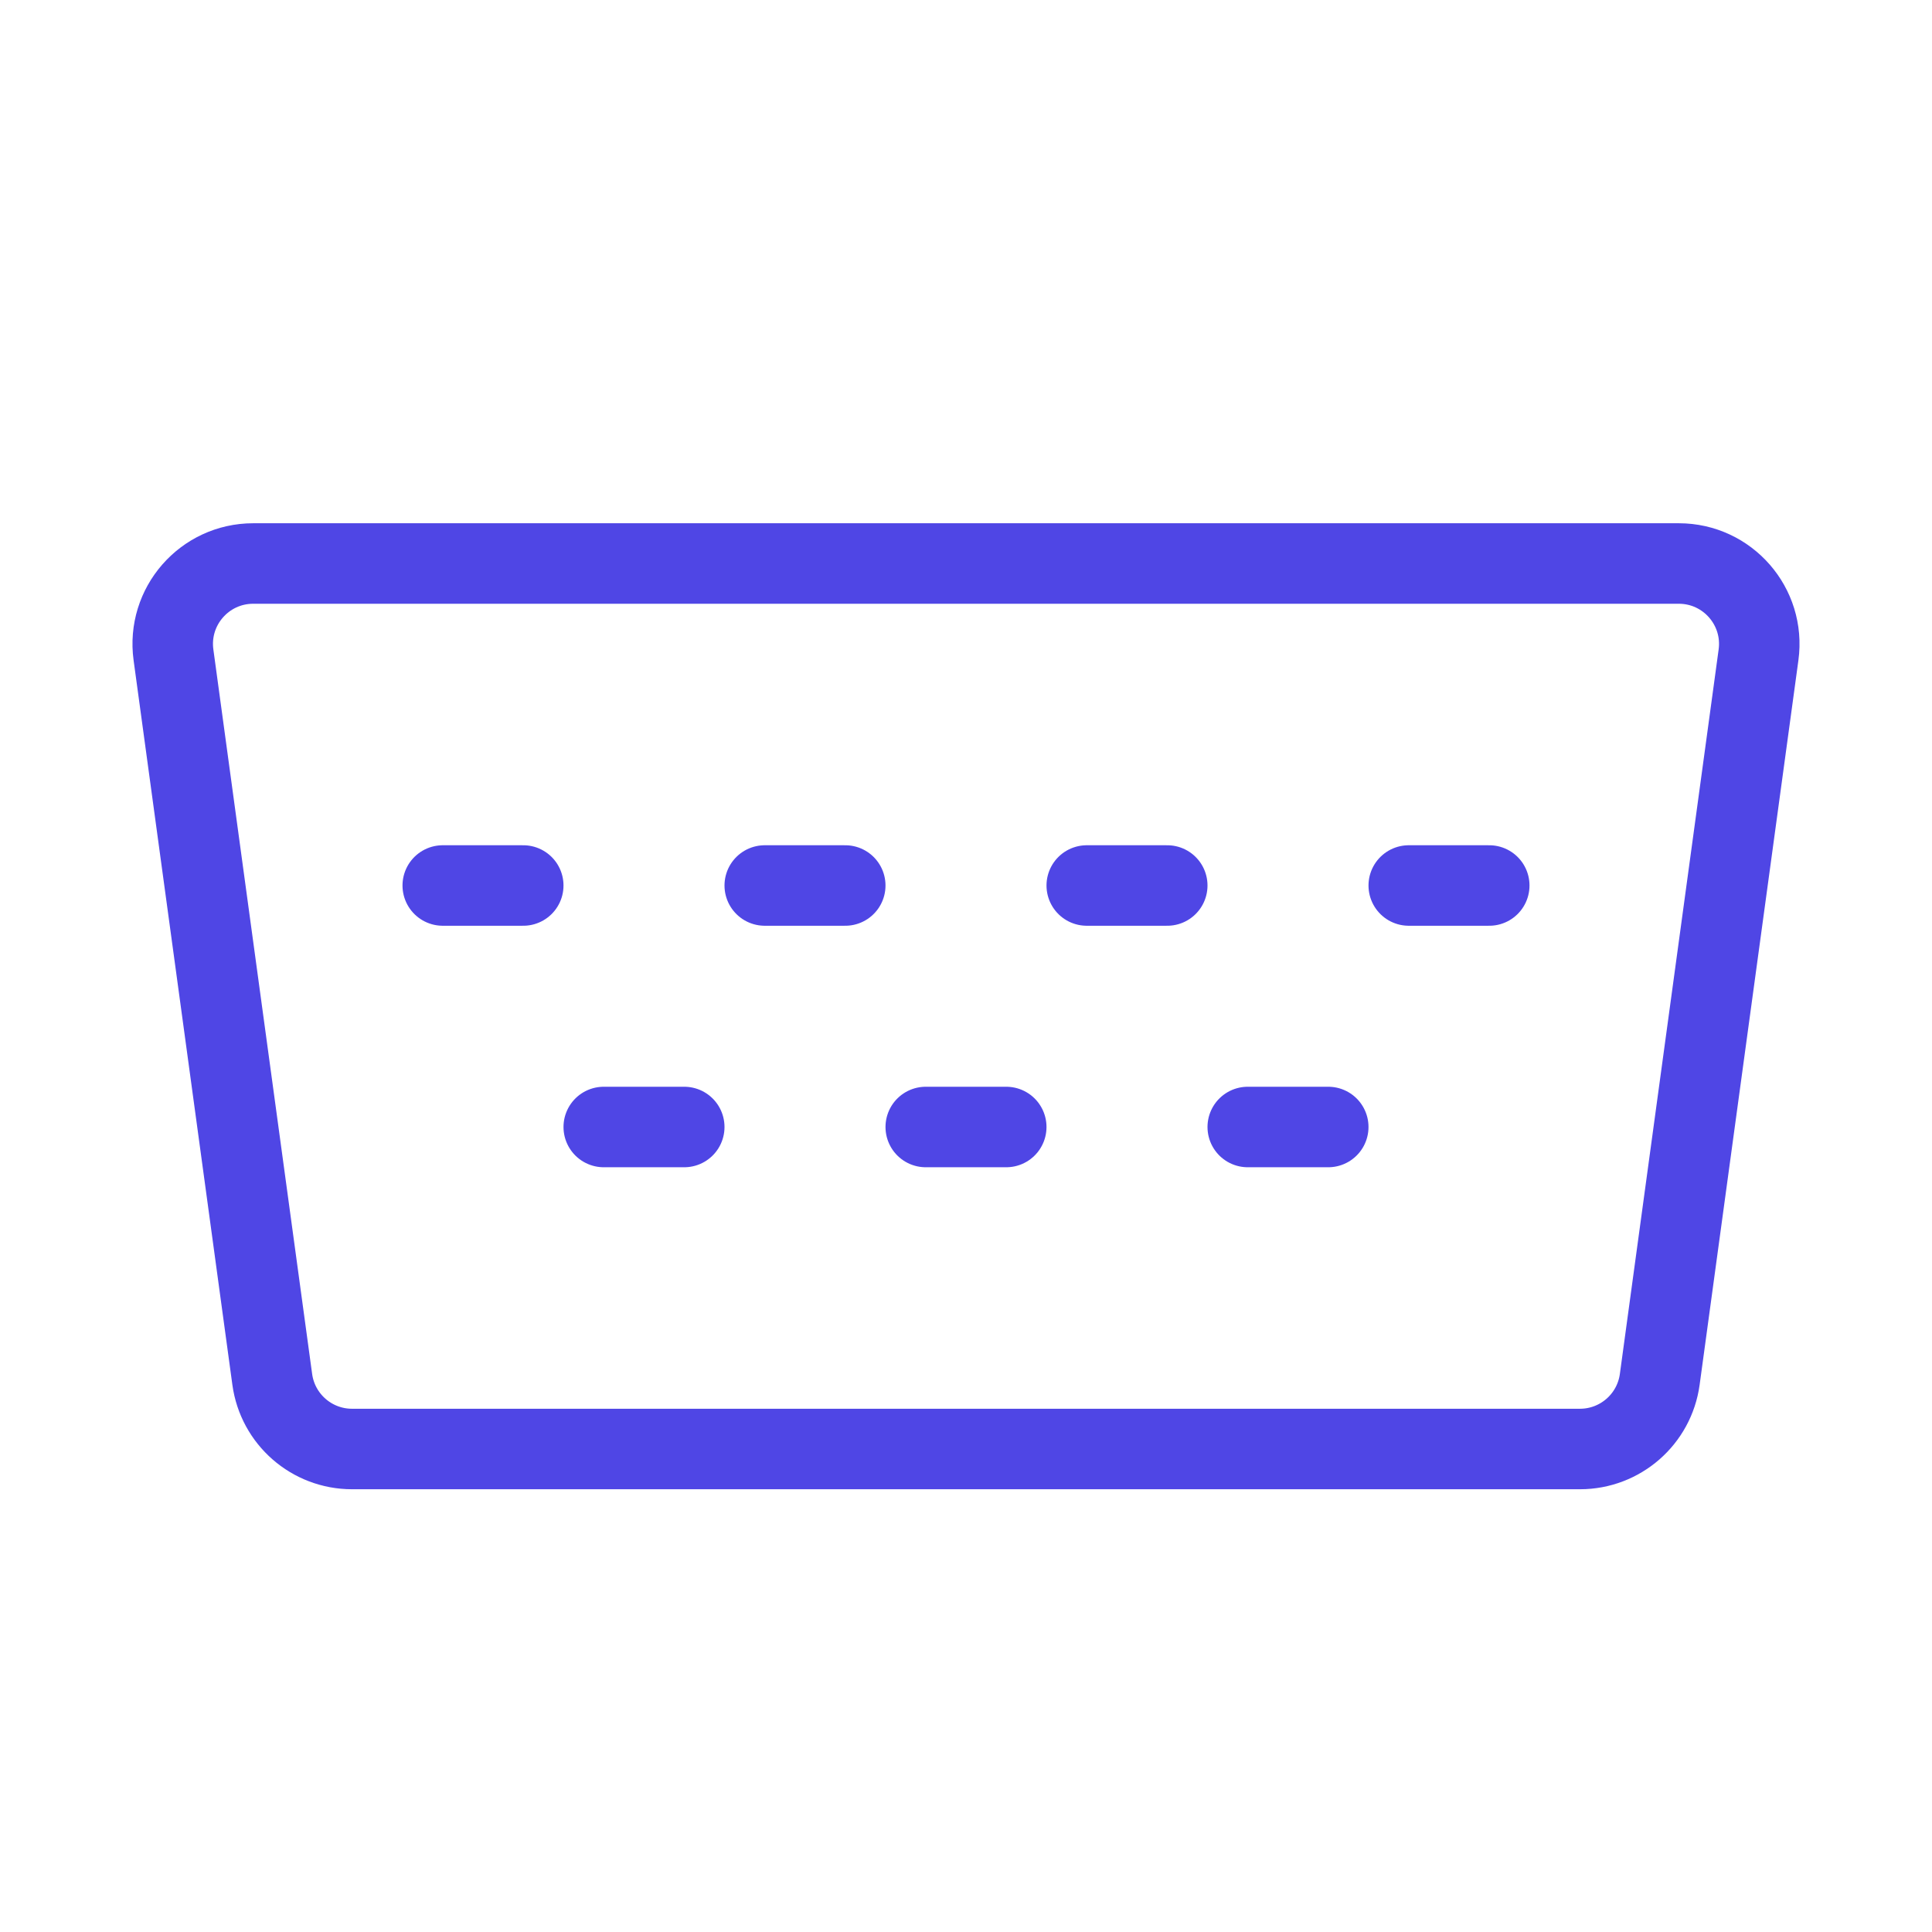 <?xml version="1.0" encoding="UTF-8"?><svg width="38" height="38" viewBox="0 0 48 48" fill="none" xmlns="http://www.w3.org/2000/svg"><path d="M4.31 16.27C4.146 15.069 5.079 14 6.291 14H41.709C42.921 14 43.854 15.069 43.69 16.27L41.236 34.27C41.101 35.261 40.254 36 39.254 36H8.746C7.746 36 6.899 35.261 6.764 34.27L4.31 16.27Z" fill="none" stroke="#4f46e5" stroke-width="2" stroke-linecap="round" stroke-linejoin="round"/><path d="M19 22H21" stroke="#4f46e5" stroke-width="2" stroke-linecap="round" stroke-linejoin="round"/><path d="M23 28H25" stroke="#4f46e5" stroke-width="2" stroke-linecap="round" stroke-linejoin="round"/><path d="M11 22H13" stroke="#4f46e5" stroke-width="2" stroke-linecap="round" stroke-linejoin="round"/><path d="M15 28H17" stroke="#4f46e5" stroke-width="2" stroke-linecap="round" stroke-linejoin="round"/><path d="M27 22H29" stroke="#4f46e5" stroke-width="2" stroke-linecap="round" stroke-linejoin="round"/><path d="M31 28H33" stroke="#4f46e5" stroke-width="2" stroke-linecap="round" stroke-linejoin="round"/><path d="M35 22H37" stroke="#4f46e5" stroke-width="2" stroke-linecap="round" stroke-linejoin="round"/></svg>